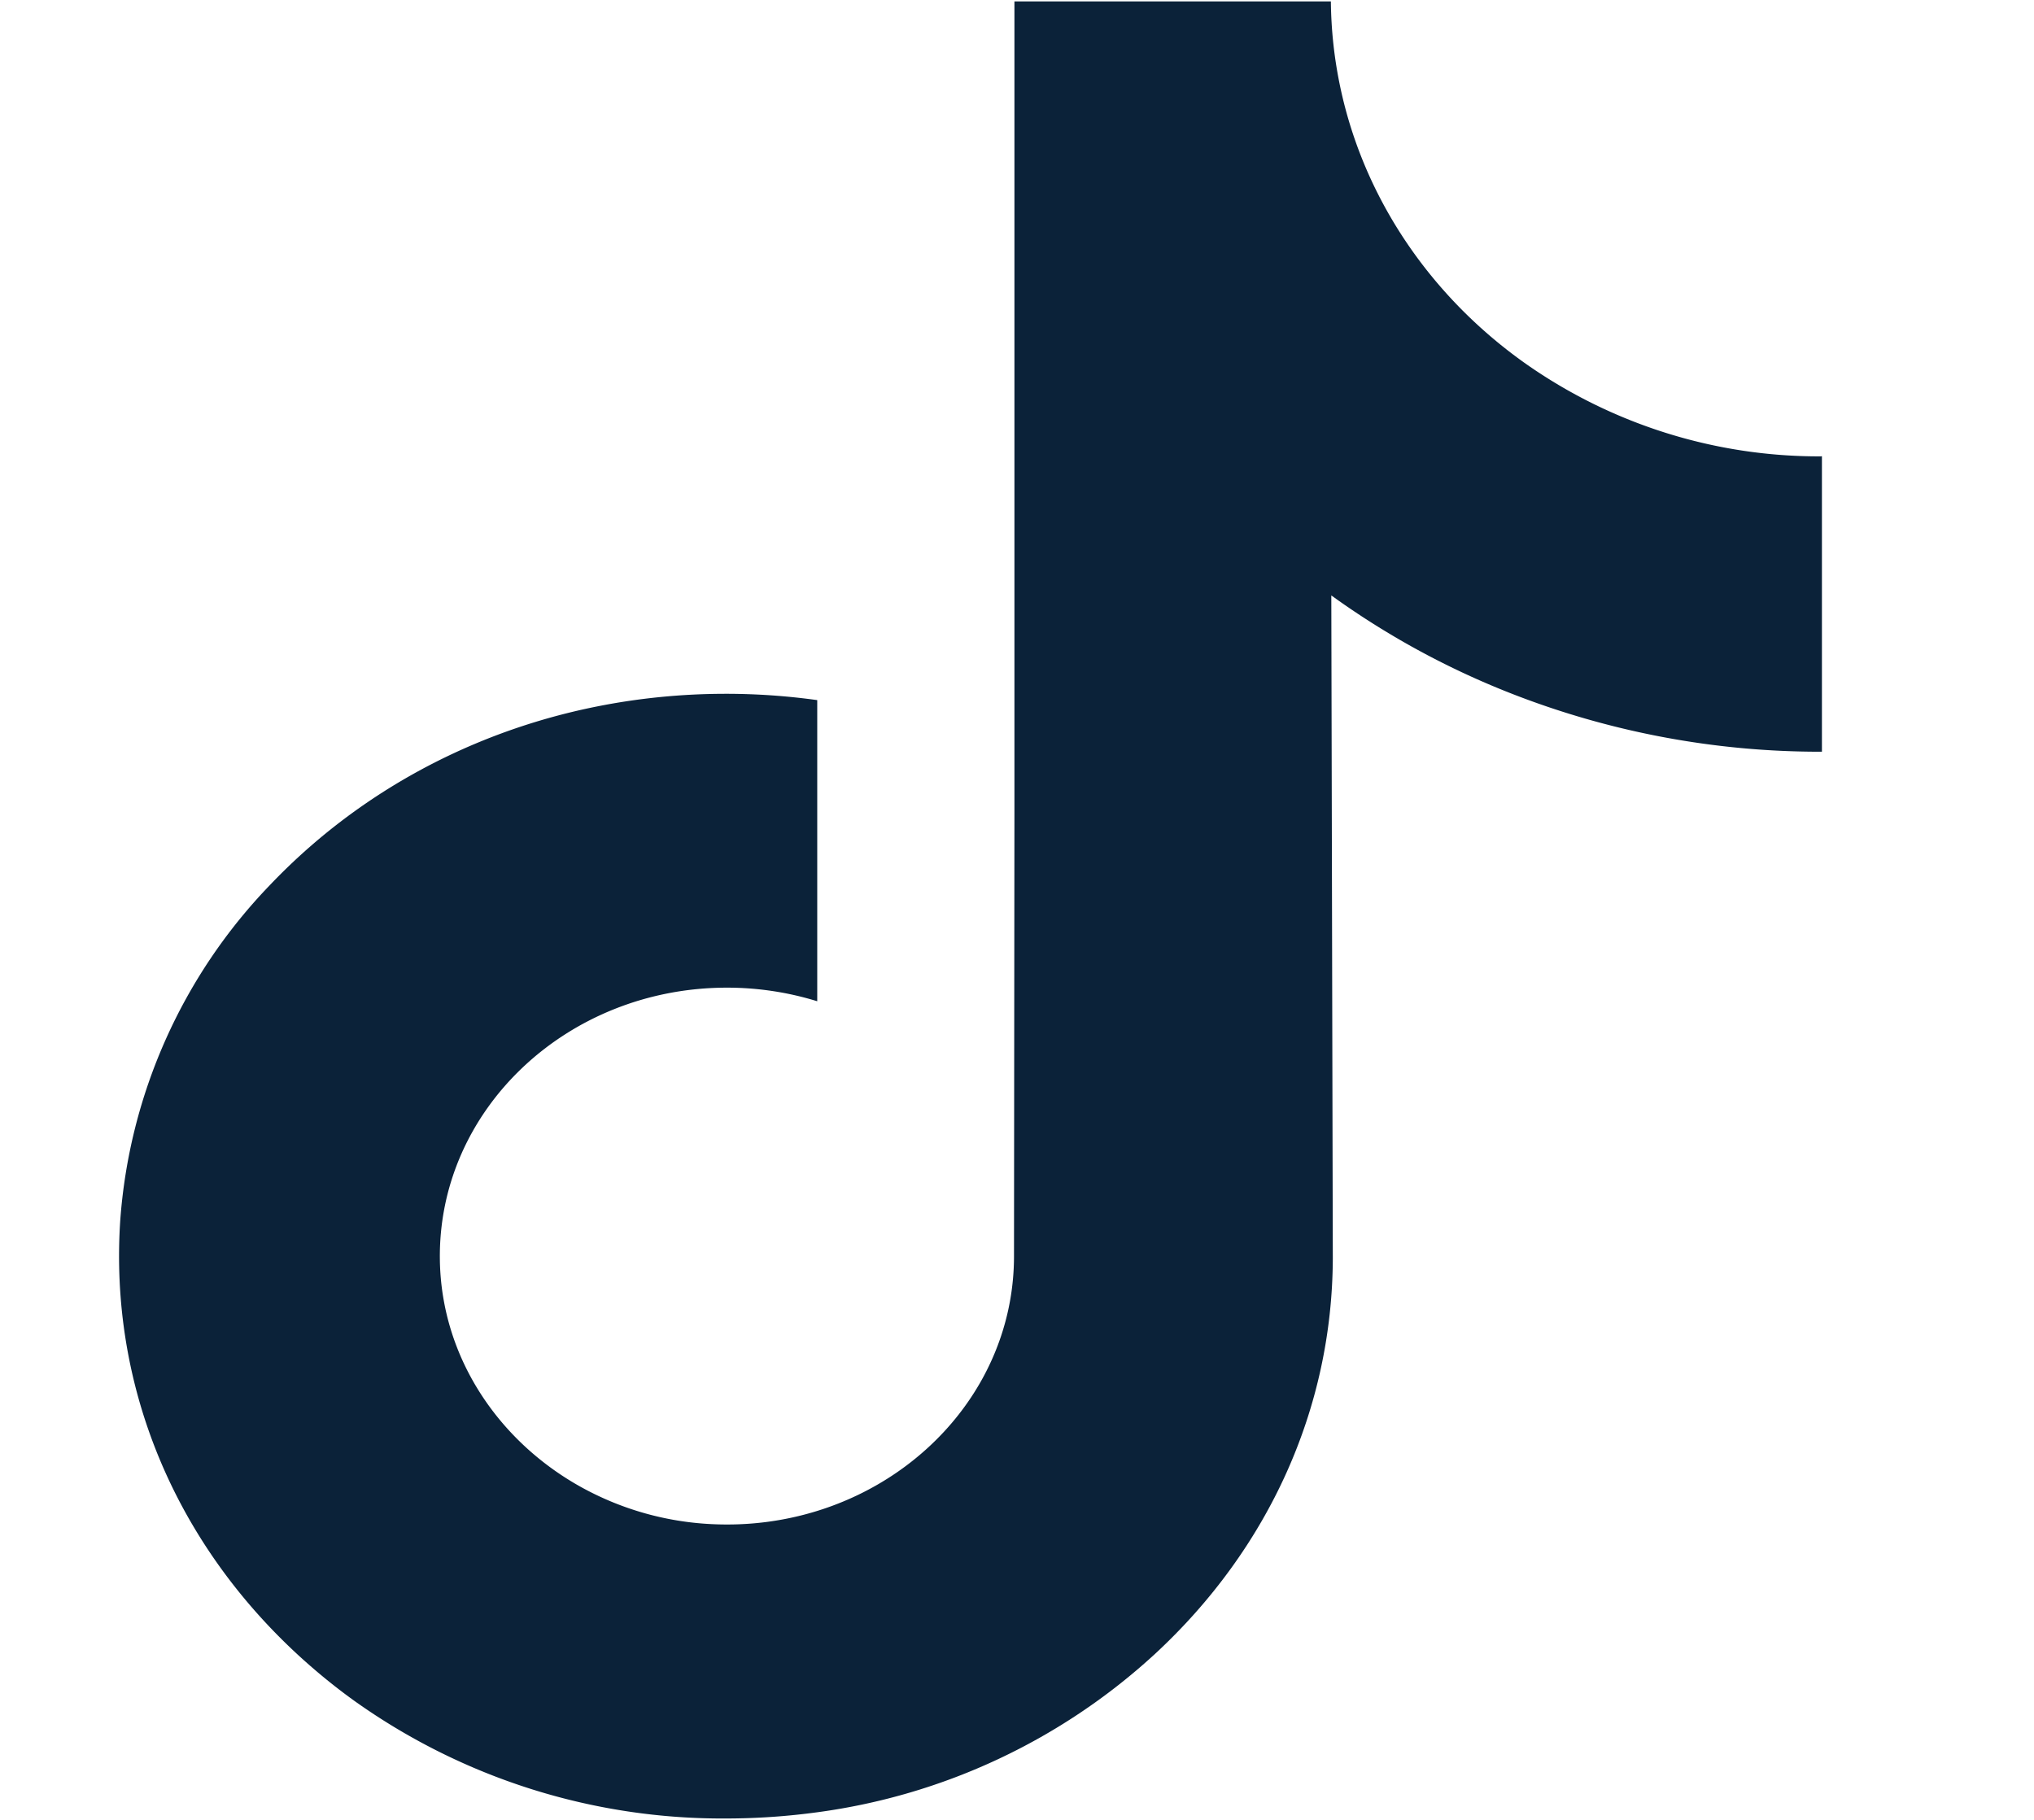<svg width="19" height="17" fill="none" xmlns="http://www.w3.org/2000/svg"><path d="M17.01 4.263a4.764 4.764 0 01-2.756-.864c-.88-.621-1.511-1.533-1.734-2.584a4.051 4.051 0 01-.088-.802H9.476v7.573l-.004 4.148c0 1.109-.77 2.049-1.838 2.38-.31.096-.644.141-.993.123a2.793 2.793 0 01-1.224-.352c-.77-.432-1.294-1.216-1.308-2.113-.022-1.403 1.187-2.546 2.682-2.546.295 0 .578.045.843.127V6.54a6.2 6.2 0 00-.852-.059c-1.636 0-3.166.638-4.26 1.786a5.037 5.037 0 00-1.399 3.137c-.1 1.525.495 2.975 1.65 4.045.17.157.348.303.534.437a5.92 5.92 0 003.475 1.101c.288 0 .572-.02.852-.058a5.798 5.798 0 003.156-1.48c1.066-.987 1.655-2.298 1.66-3.693l-.014-6.194a7.6 7.6 0 001.66.908 7.905 7.905 0 002.923.552v-2.76h-.008z" fill="#0B2239"/></svg>